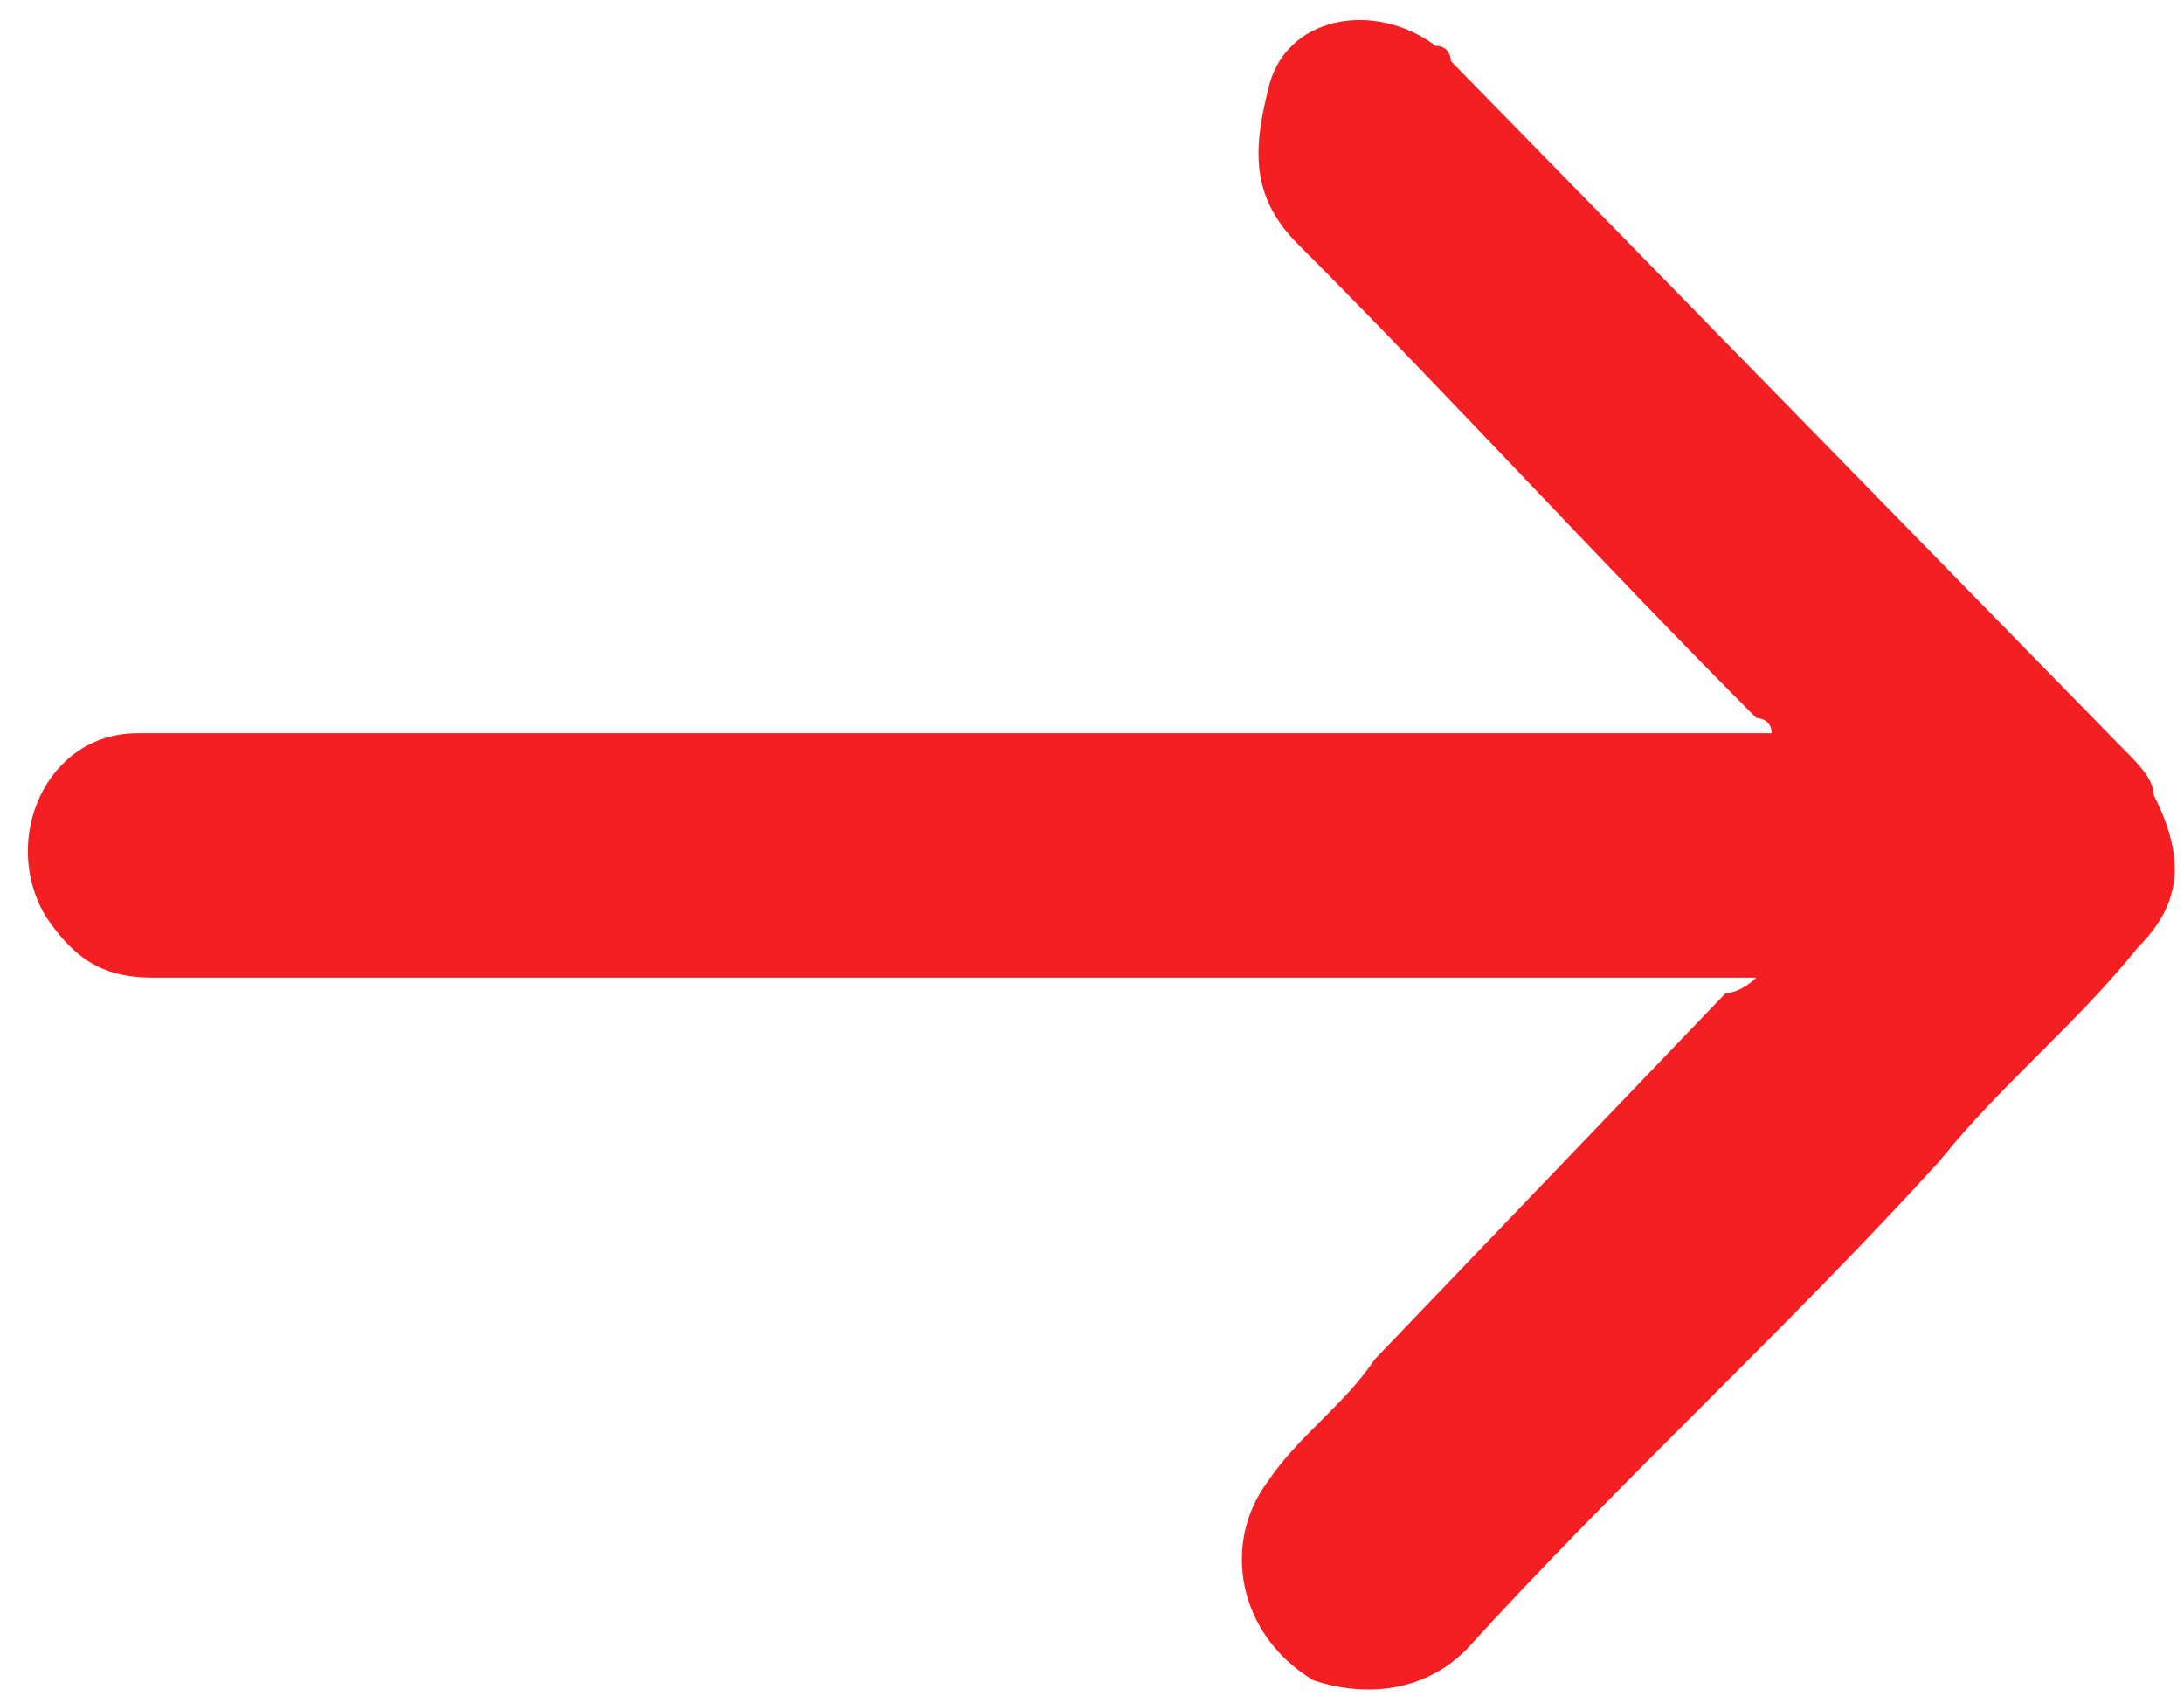 <?xml version="1.0" encoding="utf-8"?>
<!-- Generator: Adobe Illustrator 24.0.2, SVG Export Plug-In . SVG Version: 6.00 Build 0)  -->
<svg version="1.1" id="Calque_1" xmlns="http://www.w3.org/2000/svg" xmlns:xlink="http://www.w3.org/1999/xlink" x="0px" y="0px"
	 viewBox="0 0 14.3 11.1" style="enable-background:new 0 0 14.3 11.1;" xml:space="preserve">
<style type="text/css">
	.st0{fill-rule:evenodd;clip-rule:evenodd;fill:#F41F22;}
</style>
<g>
	<path class="st0" d="M11.5,6.4h-0.2c-3.4,0-6.9,0-10.3,0C0.7,6.4,0.5,6.3,0.3,6C0,5.5,0.3,4.8,0.9,4.8c0.1,0,0.1,0,0.2,0h10.5
		c0-0.1-0.1-0.1-0.1-0.1c-1-1-2-2.1-3-3.1c-0.3-0.3-0.3-0.6-0.2-1C8.4,0.1,9,0,9.4,0.3c0.1,0,0.1,0.1,0.1,0.1l4.4,4.5
		C14,5,14.1,5.1,14.1,5.2c0.2,0.4,0.2,0.7-0.1,1c-0.4,0.5-0.9,0.9-1.3,1.4c-1,1.1-2.1,2.1-3.1,3.2c-0.3,0.3-0.7,0.3-1,0.2
		C8.1,10.7,8,10.1,8.3,9.7c0.2-0.3,0.5-0.5,0.7-0.8l2.3-2.4C11.4,6.5,11.5,6.4,11.5,6.4L11.5,6.4z"/>
</g>
</svg>
